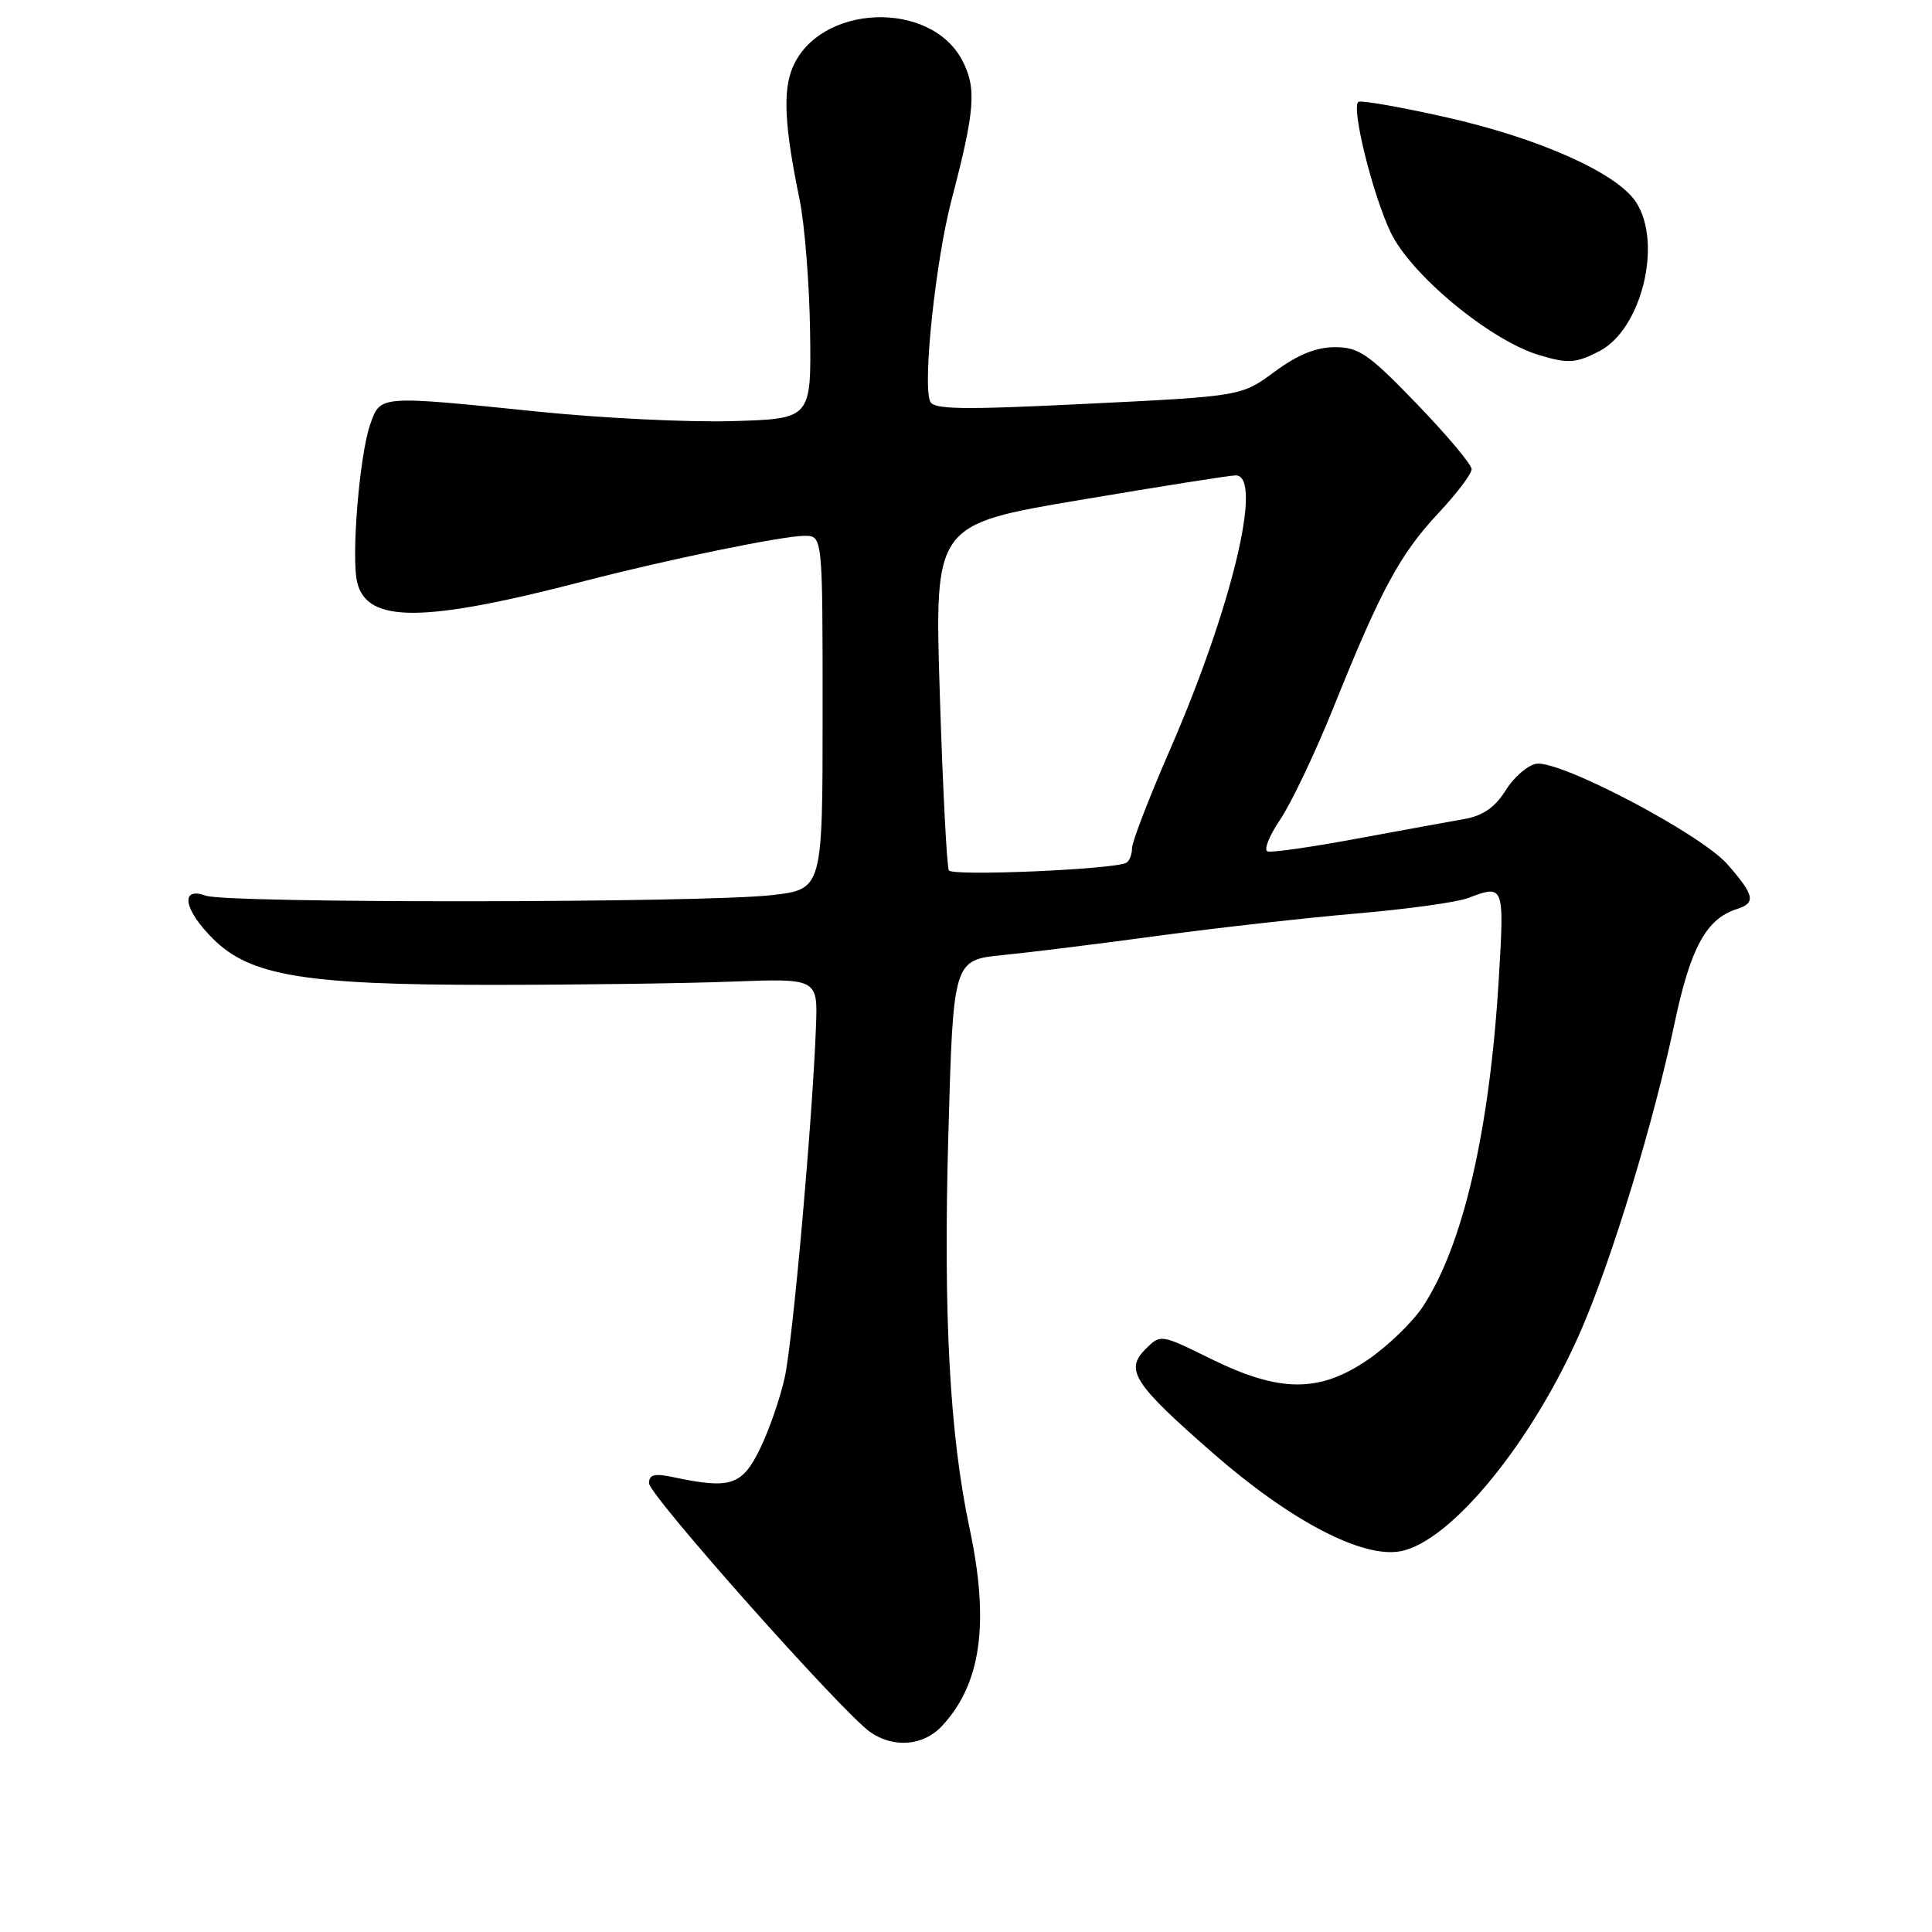 <?xml version="1.0" encoding="UTF-8" standalone="no"?>
<!DOCTYPE svg PUBLIC "-//W3C//DTD SVG 1.1//EN" "http://www.w3.org/Graphics/SVG/1.1/DTD/svg11.dtd" >
<svg xmlns="http://www.w3.org/2000/svg" xmlns:xlink="http://www.w3.org/1999/xlink" version="1.1" viewBox="0 0 256 256">
 <g >
 <path fill="currentColor"
d=" M 124.78 228.74 C 130.01 223.16 131.15 215.08 128.47 202.50 C 125.84 190.13 124.98 174.27 125.66 150.35 C 126.31 127.20 126.31 127.20 132.91 126.55 C 136.53 126.19 145.80 125.04 153.50 123.99 C 161.20 122.95 172.98 121.63 179.67 121.05 C 186.36 120.48 193.03 119.56 194.48 119.01 C 199.31 117.17 199.34 117.25 198.60 129.66 C 197.39 149.85 193.86 165.09 188.50 173.18 C 187.16 175.20 183.93 178.33 181.32 180.12 C 174.86 184.57 169.60 184.55 160.50 180.08 C 153.79 176.77 153.78 176.77 151.79 178.76 C 149.02 181.53 150.20 183.35 160.67 192.50 C 170.95 201.50 180.50 206.50 185.57 205.55 C 192.27 204.30 203.14 190.97 209.55 176.15 C 213.66 166.64 219.13 148.67 221.89 135.57 C 224.01 125.55 226.09 121.74 230.16 120.45 C 232.70 119.64 232.48 118.62 228.90 114.53 C 225.36 110.50 206.81 100.74 203.58 101.20 C 202.46 101.37 200.62 102.95 199.52 104.71 C 198.08 107.00 196.49 108.10 194.00 108.53 C 192.07 108.87 185.65 110.04 179.72 111.14 C 173.79 112.24 168.50 113.00 167.96 112.82 C 167.42 112.64 168.18 110.73 169.64 108.58 C 171.10 106.42 174.30 99.70 176.74 93.63 C 182.94 78.19 185.51 73.43 190.58 68.01 C 193.01 65.42 195.00 62.79 195.00 62.17 C 195.00 61.55 191.73 57.66 187.74 53.52 C 181.36 46.90 180.05 46.00 176.89 46.00 C 174.41 46.00 171.94 47.00 168.90 49.25 C 164.50 52.50 164.50 52.50 144.12 53.50 C 127.29 54.33 123.65 54.27 123.23 53.16 C 122.26 50.62 123.99 34.50 126.08 26.50 C 129.19 14.64 129.42 11.71 127.53 8.05 C 123.31 -0.10 108.51 0.53 105.00 9.01 C 103.71 12.11 103.97 16.86 105.95 26.44 C 106.62 29.71 107.25 37.58 107.34 43.94 C 107.50 55.50 107.50 55.50 97.00 55.80 C 91.22 55.97 79.69 55.40 71.36 54.55 C 50.12 52.38 50.42 52.35 49.05 56.25 C 47.63 60.31 46.51 73.93 47.34 77.21 C 48.69 82.59 56.13 82.54 77.50 76.98 C 88.44 74.14 103.71 71.00 106.61 71.00 C 109.00 71.00 109.00 71.00 109.00 94.42 C 109.00 117.84 109.00 117.84 102.25 118.61 C 93.14 119.65 30.08 119.71 27.25 118.68 C 23.81 117.43 24.35 120.56 28.25 124.42 C 33.17 129.31 40.38 130.50 65.00 130.50 C 76.28 130.50 90.64 130.31 96.93 130.07 C 108.36 129.64 108.36 129.64 108.12 136.07 C 107.65 148.53 105.06 177.62 103.98 182.53 C 103.38 185.26 101.90 189.53 100.69 192.00 C 98.33 196.84 96.79 197.34 89.25 195.74 C 86.73 195.20 86.00 195.38 86.00 196.54 C 86.00 198.11 111.60 226.91 115.30 229.50 C 118.39 231.66 122.33 231.35 124.78 228.74 Z  M 211.91 46.54 C 217.52 43.65 220.33 32.21 216.78 26.78 C 214.24 22.91 203.97 18.32 191.59 15.53 C 185.59 14.18 180.37 13.27 180.00 13.50 C 178.99 14.12 181.88 25.80 184.27 30.79 C 186.96 36.42 197.42 45.08 203.91 47.04 C 207.76 48.21 208.82 48.14 211.91 46.54 Z  M 125.73 115.33 C 125.46 114.87 124.92 104.38 124.53 92.00 C 123.82 69.50 123.82 69.50 143.16 66.24 C 153.80 64.44 163.06 62.98 163.75 62.99 C 167.42 63.02 163.23 80.51 155.05 99.29 C 152.27 105.67 150.00 111.56 150.00 112.38 C 150.00 113.21 149.66 114.08 149.25 114.32 C 147.73 115.20 126.20 116.13 125.73 115.33 Z "/>
</g>
</svg>